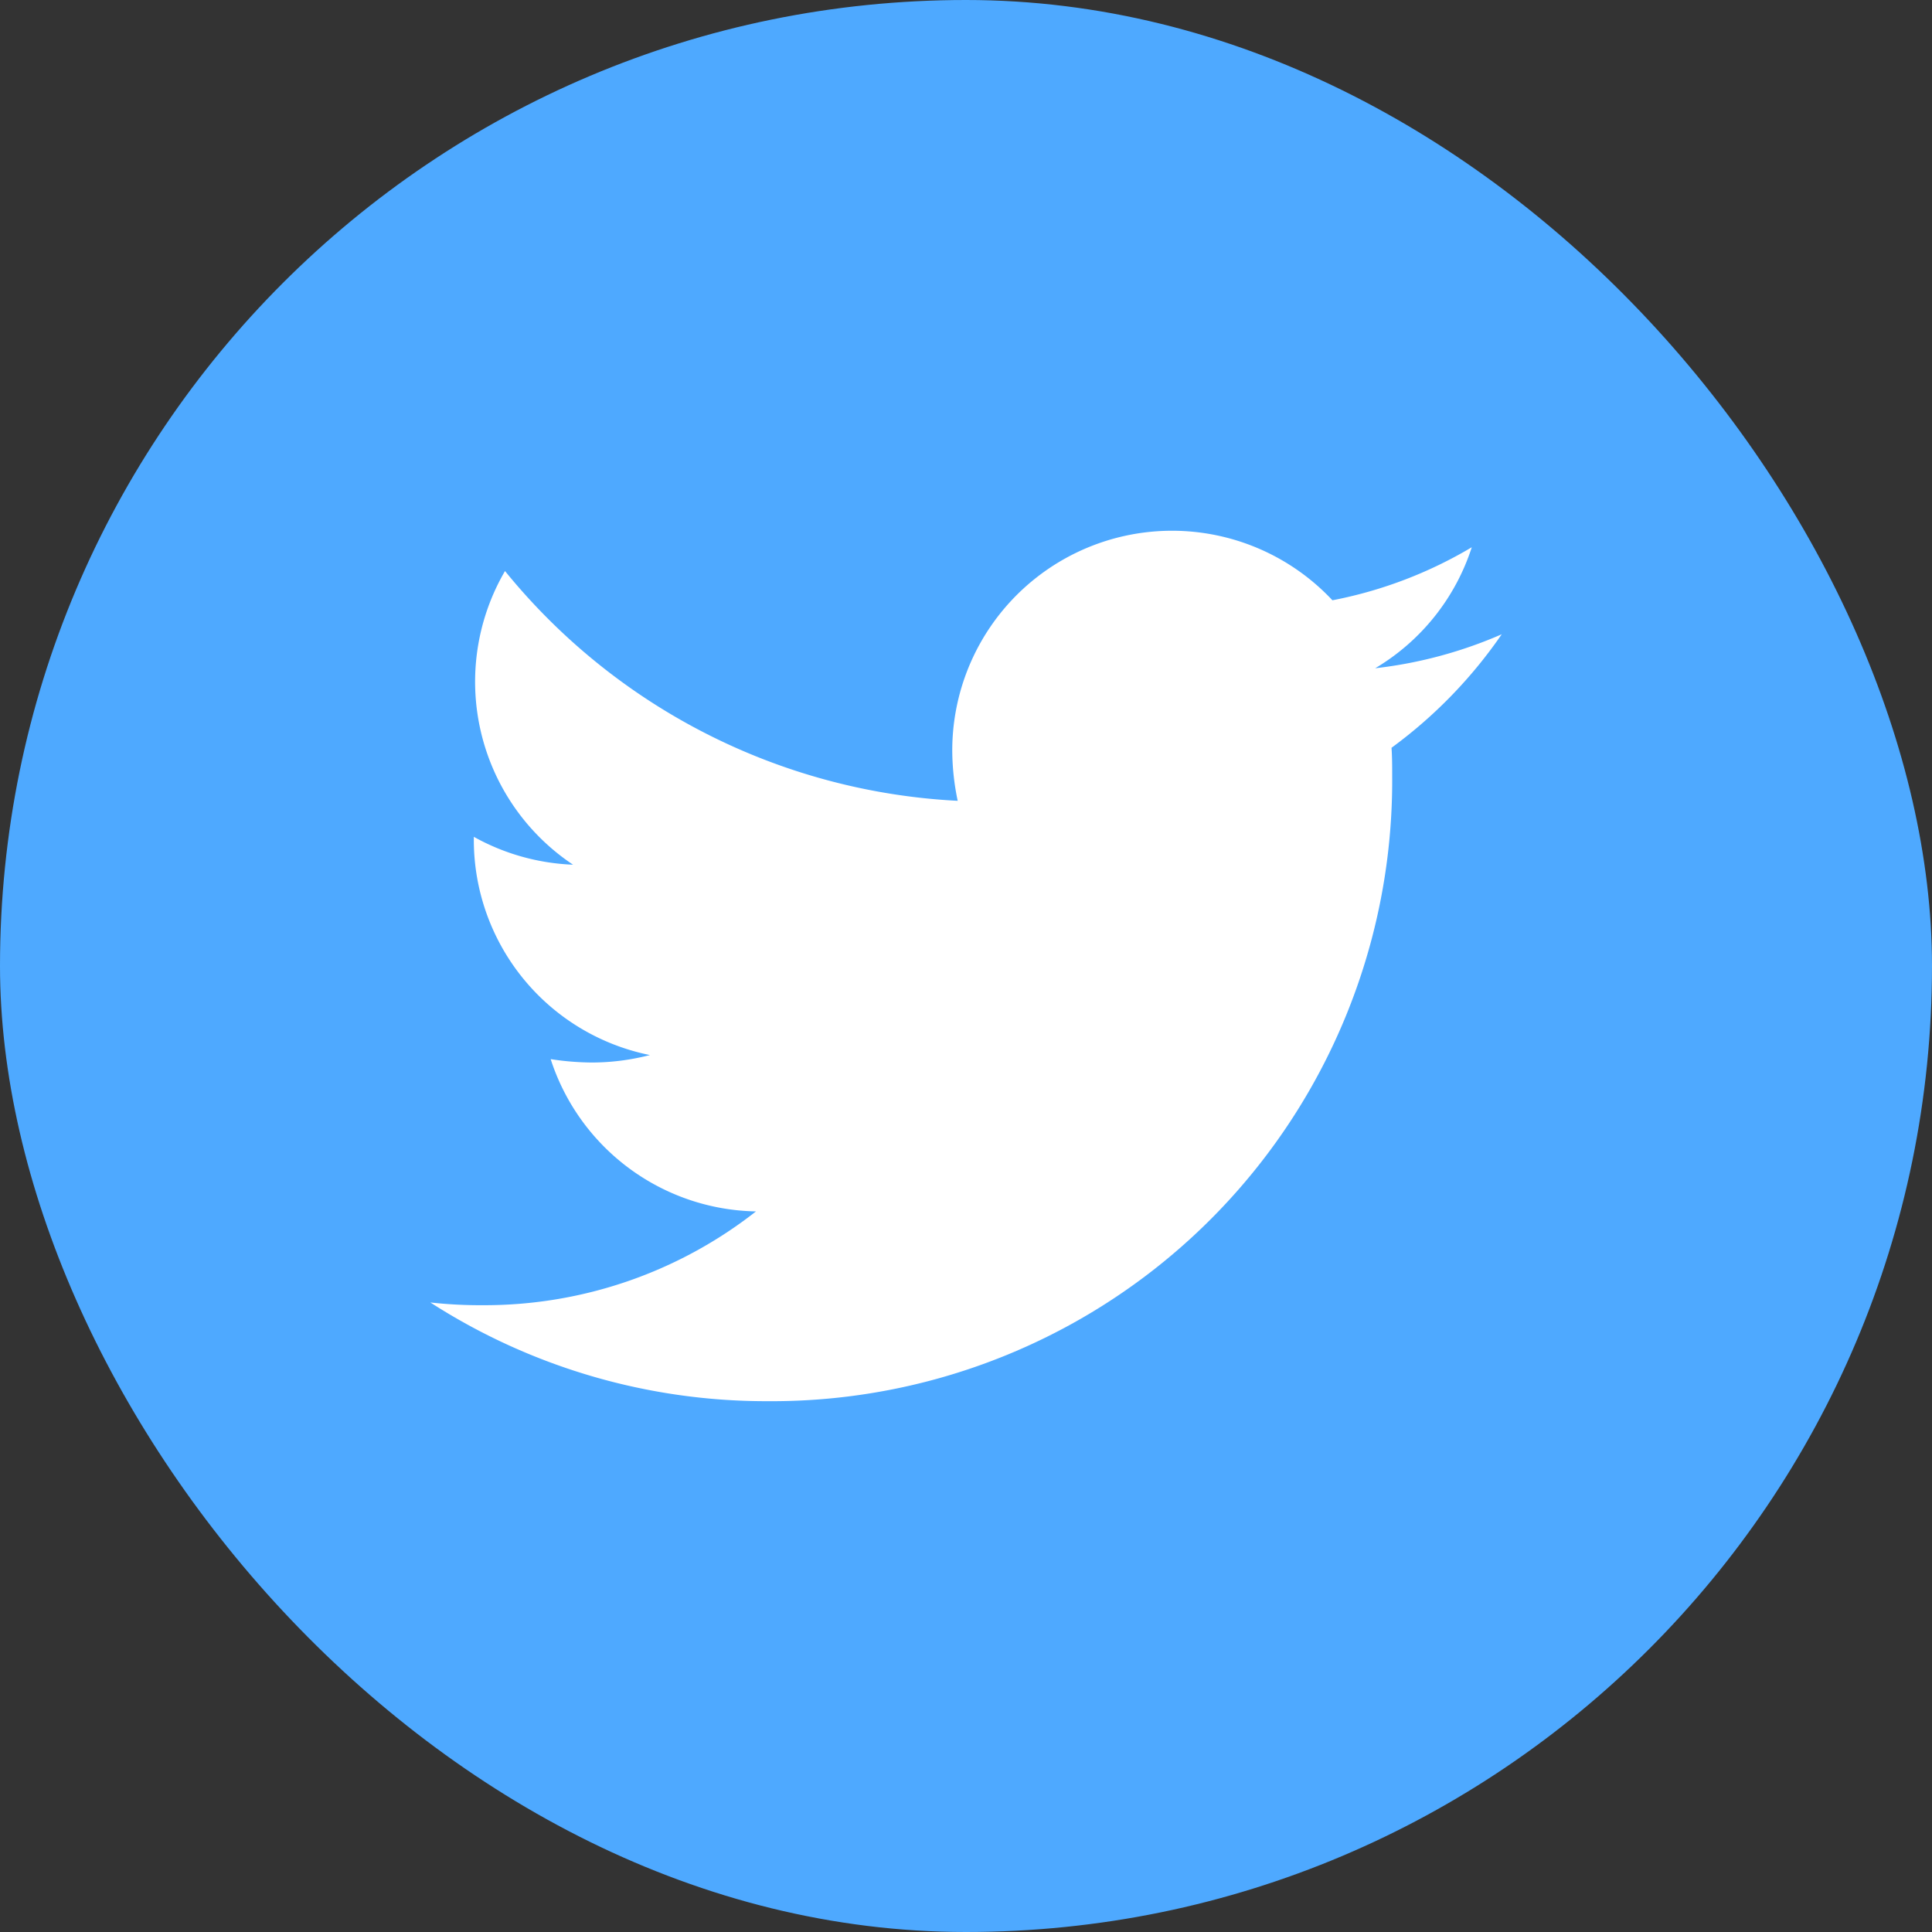 <svg xmlns="http://www.w3.org/2000/svg" width="44" height="44" viewBox="0 0 44 44">
  <rect x="0" y="0" width="44" height="44" fill="#333333" stroke="none"/>
  <g id="Group_817" data-name="Group 817" transform="translate(-663 -1100)">
    <rect id="Rectangle_404" data-name="Rectangle 404" width="44" height="44" rx="22" transform="translate(663 1100)" fill="#4ea9ff"/>
    <path id="Icon_awesome-twitter" data-name="Icon awesome-twitter" d="M21.89,8.319c.015.217.015.434.015.65A14.13,14.13,0,0,1,7.679,23.2,14.131,14.131,0,0,1,0,20.952a10.345,10.345,0,0,0,1.208.062,10.014,10.014,0,0,0,6.208-2.136A5.009,5.009,0,0,1,2.74,15.41a6.306,6.306,0,0,0,.944.077A5.289,5.289,0,0,0,5,15.317a5,5,0,0,1-4.01-4.908v-.062a5.036,5.036,0,0,0,2.26.635A5.008,5.008,0,0,1,1.7,4.294a14.214,14.214,0,0,0,10.31,5.233,5.645,5.645,0,0,1-.124-1.146A5.005,5.005,0,0,1,20.544,4.96a9.845,9.845,0,0,0,3.174-1.208,4.987,4.987,0,0,1-2.2,2.756A10.024,10.024,0,0,0,24.4,5.734,10.749,10.749,0,0,1,21.89,8.319Z" transform="translate(672.801 1108.711)" fill="#fff"/>
  </g>
</svg>
